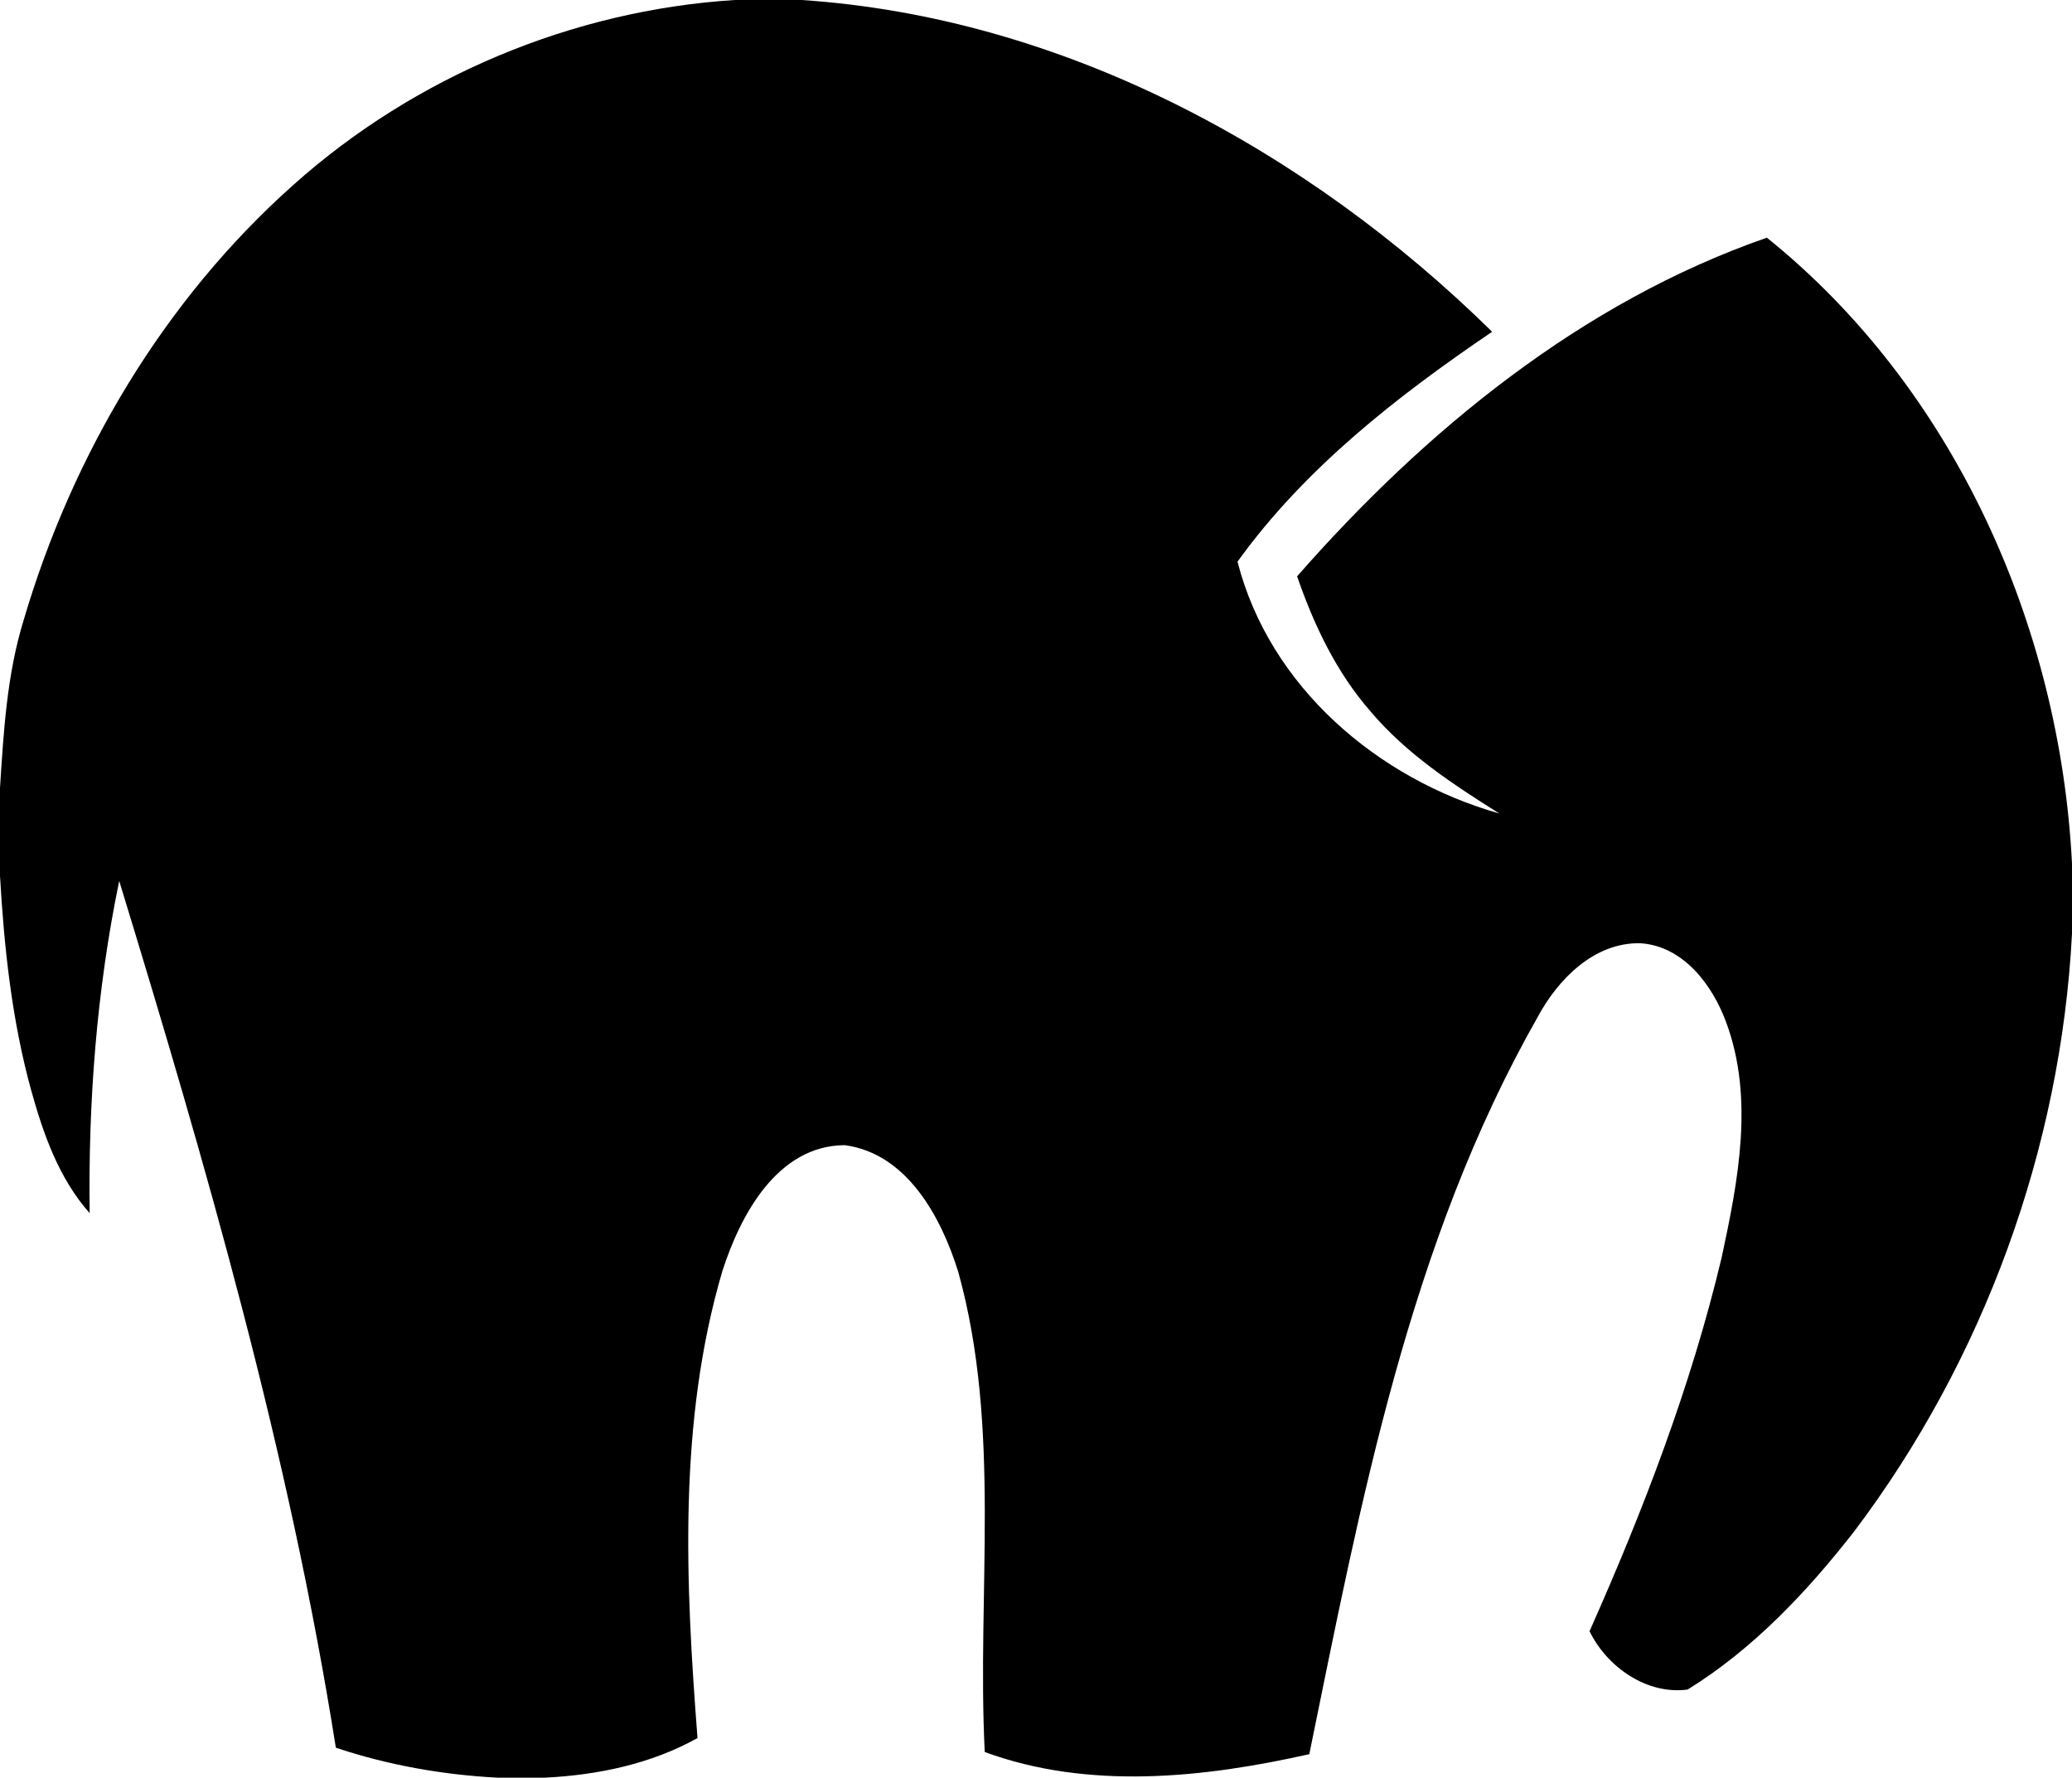 <svg id="Layer_1" xmlns="http://www.w3.org/2000/svg" width="211" height="181" viewBox="0 0 211 181"><path d="M74.81 0h6.82c26.66 1.77 51.5 15.27 70.32 33.78-9.65 6.55-19.05 13.86-25.931 23.41 3.271 12.75 14.28 22.13 26.66 25.64-4.72-2.97-9.47-6.08-13.1-10.38-3.48-3.97-5.78-8.81-7.49-13.77 13.03-14.85 28.99-27.93 47.84-34.48C198.99 39.54 209.77 63.71 211 87.91v7.17c-1.141 21.88-8.99 43.37-22.18 60.85-4.801 6.15-10.28 11.971-16.961 16.101-4.139.56-8.219-2.29-9.989-5.94 5.47-12.3 10.33-24.93 13.45-38.04 1.68-7.8 3.33-16.21.47-23.94-1.399-3.819-4.37-7.789-8.75-8.069-4.681-.101-8.38 3.649-10.45 7.51-13.1 23.03-18.01 49.42-23.26 75.06-10.76 2.421-22.49 3.66-33.05-.219-.81-16.261 1.72-32.94-2.69-48.86-1.72-5.561-5.2-12.08-11.57-12.931-6.85.041-10.61 7.09-12.45 12.791-4.54 15.399-3.76 31.76-2.54 47.579-4.74 2.64-10.14 3.761-15.51 4.03H50.6c-5.58-.3-11.11-1.28-16.4-3.05-4.74-30-13.19-59.261-22.06-88.25-2.3 11.11-3.16 22.479-3.01 33.819-3.14-3.539-4.73-8.08-5.97-12.56C1.21 103.859.42 96.51 0 89.18v-8.96c.37-5.729.7-11.53 2.4-17.05 4.96-16.86 14.29-32.6 27.46-44.33C42.2 7.8 58.28 1.05 74.81 0z" id="_x23_ffffffff"/></svg>